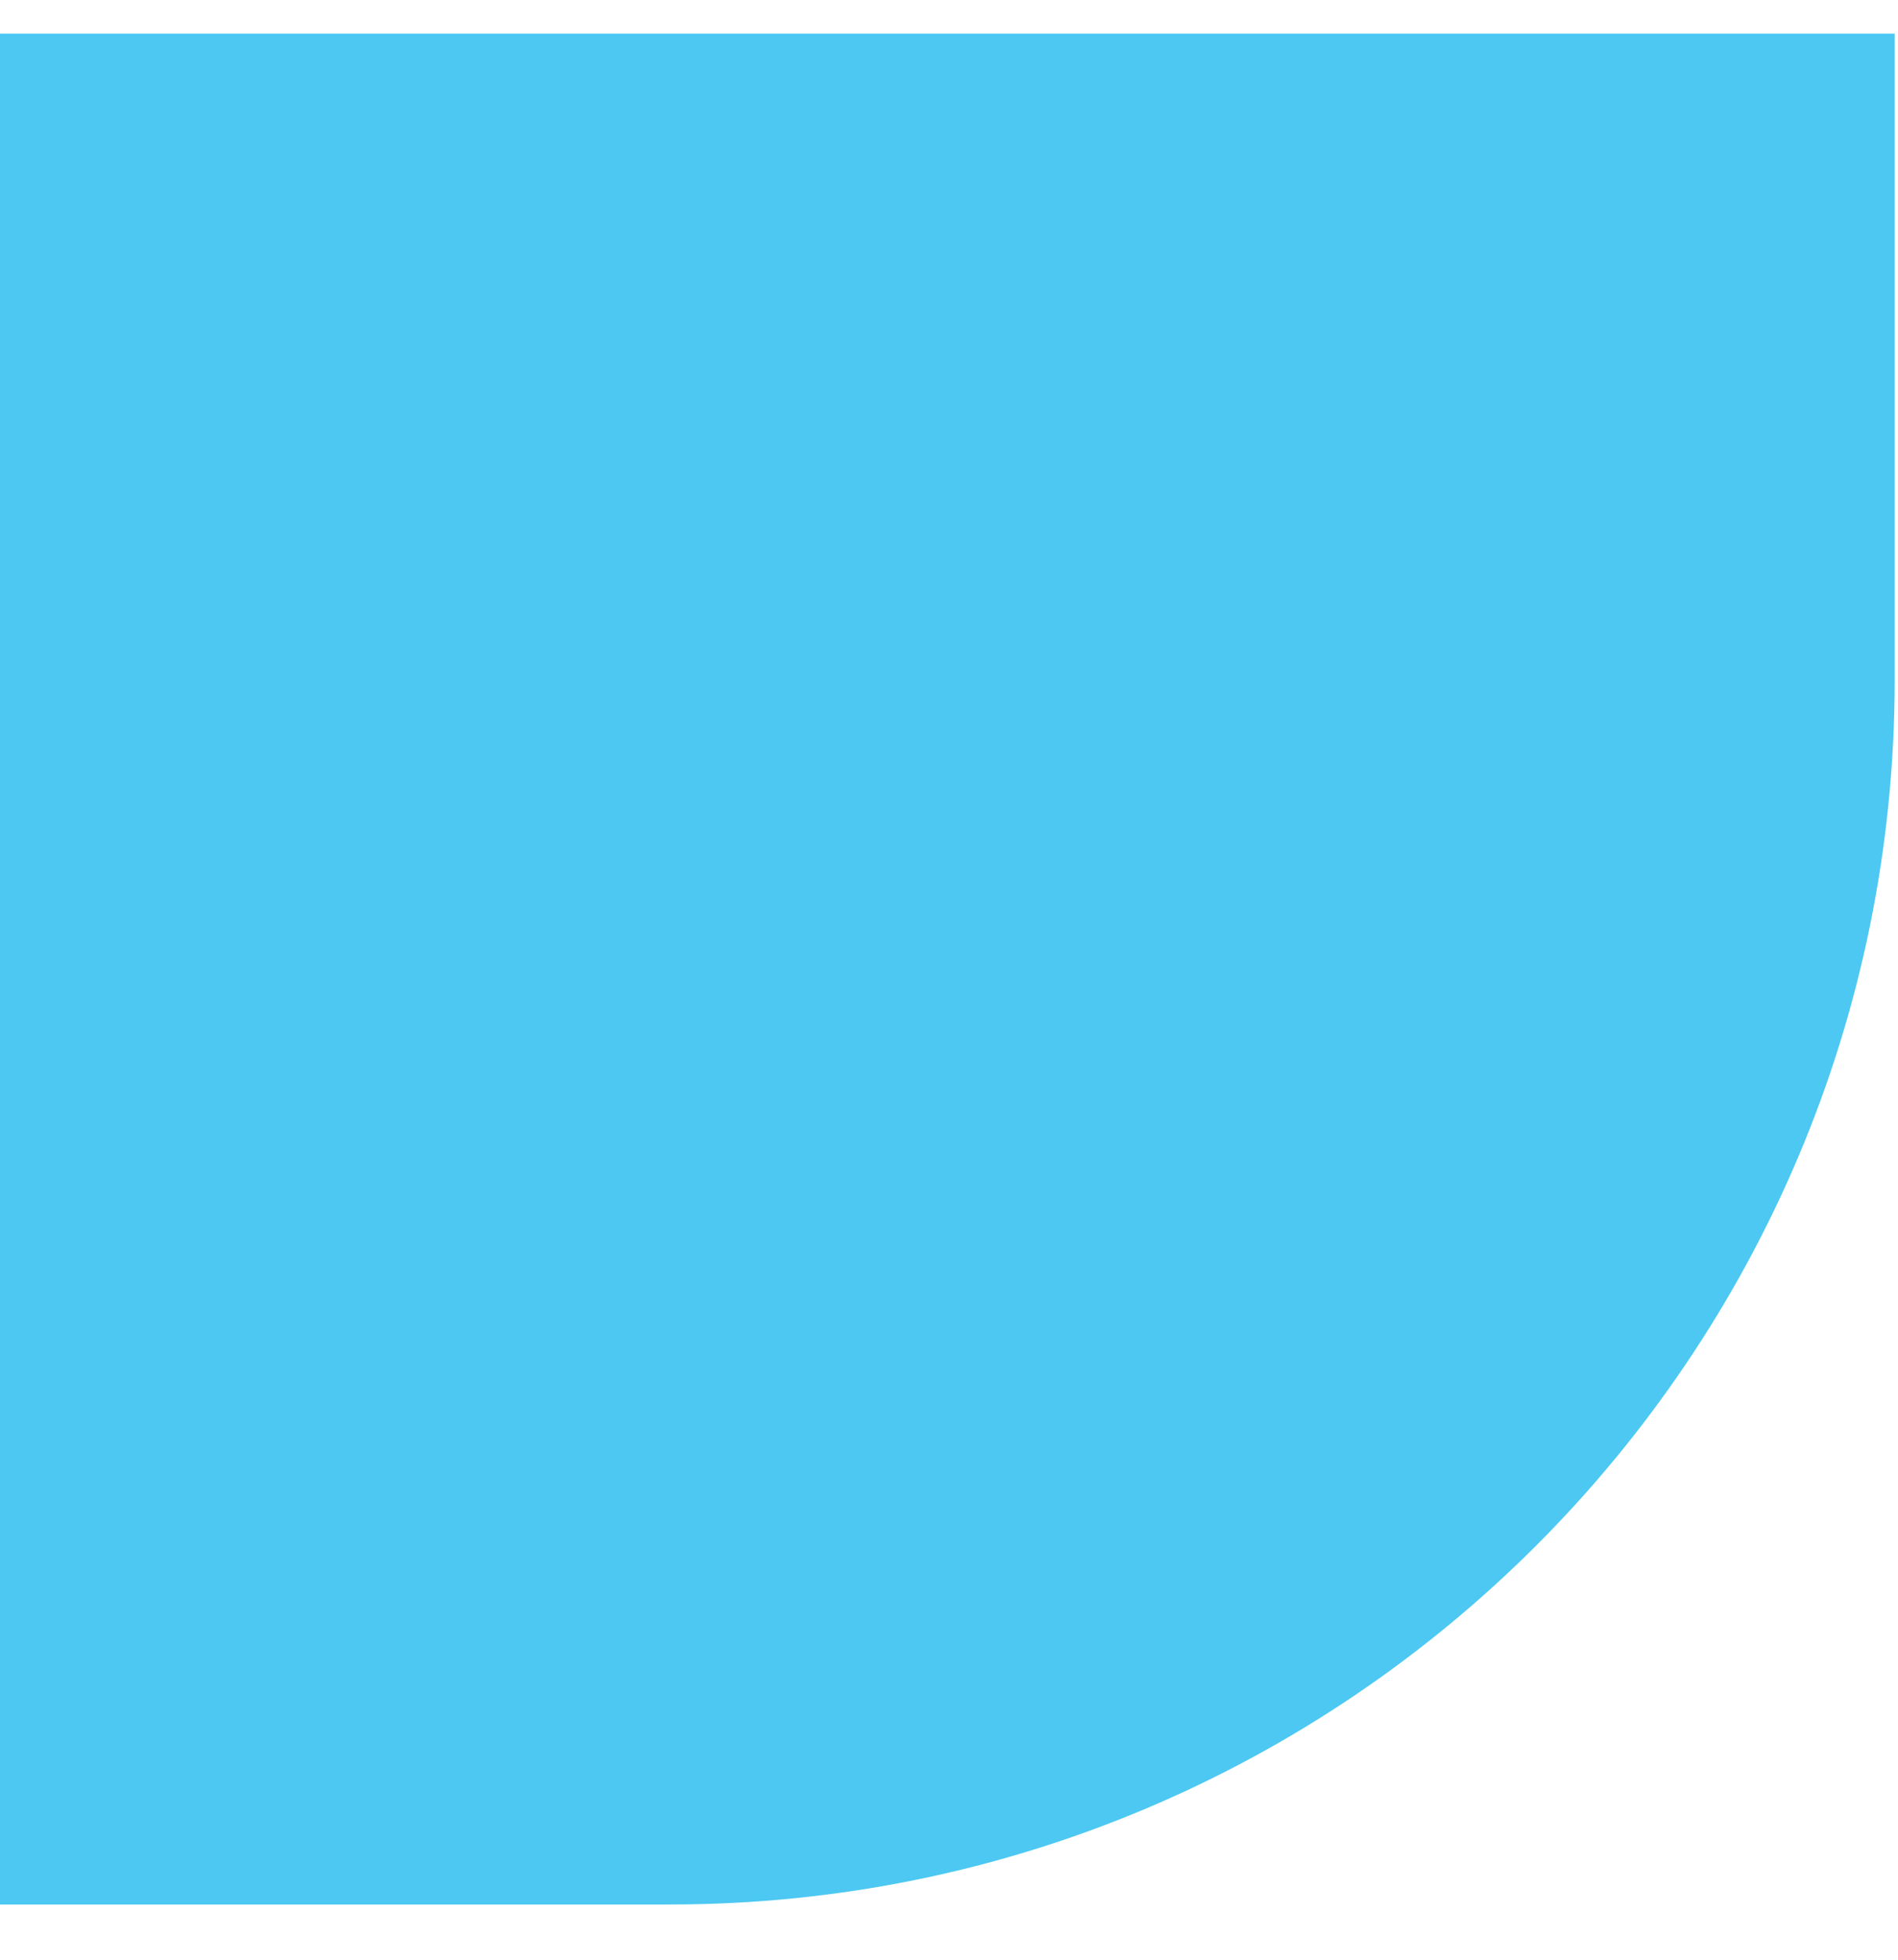 <svg width="31" height="32" viewBox="0 0 31 32" fill="none" xmlns="http://www.w3.org/2000/svg">
<path d="M0 31.098L-1.33534e-06 0.549L30.946 0.549L30.946 11.098C30.946 22.144 21.991 31.098 10.946 31.098L0 31.098Z" fill="#4CC8F2"/>
</svg>
